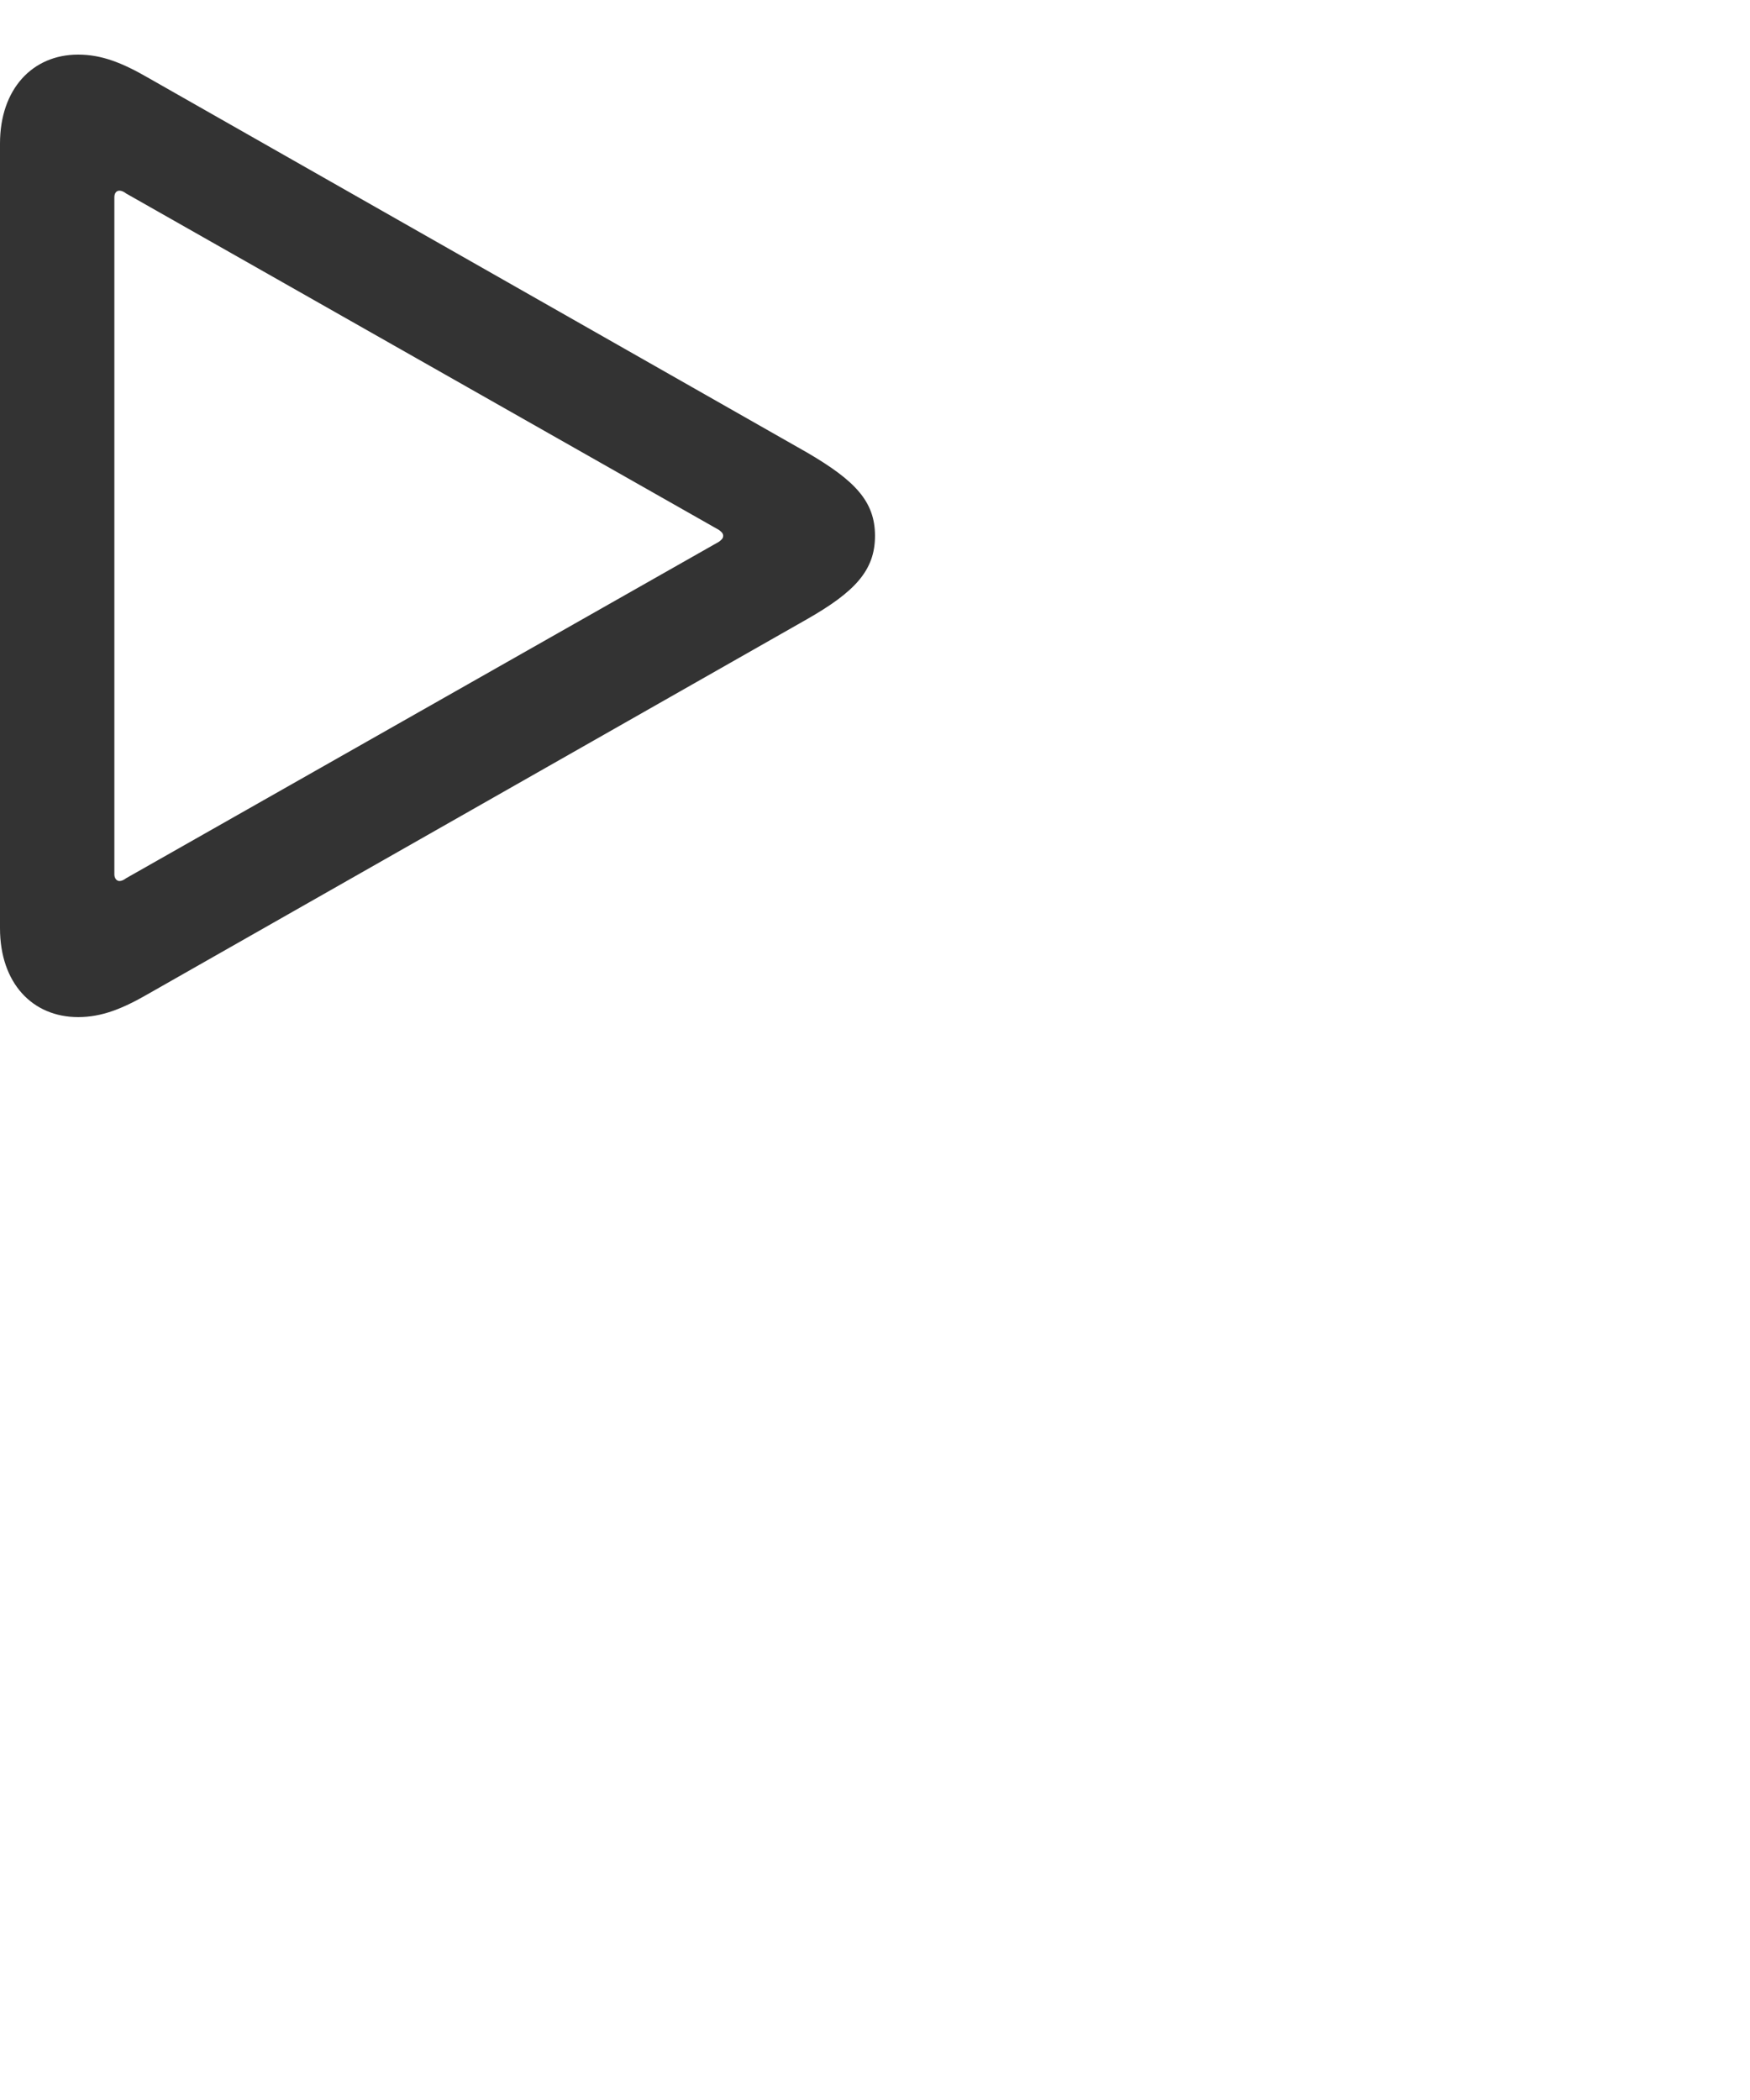 <svg width="20" height="24" viewBox="0 0 20 24" fill="none" xmlns="http://www.w3.org/2000/svg">
<path d="M0.893 11.624C1.161 11.624 1.397 11.53 1.69 11.361L9.222 7.077C9.77 6.764 10 6.519 10 6.124C10 5.729 9.77 5.491 9.222 5.171L1.69 0.887C1.397 0.718 1.161 0.624 0.893 0.624C0.37 0.624 0 1.019 0 1.64V10.608C0 11.235 0.37 11.624 0.893 11.624ZM1.365 10.069C1.333 10.069 1.307 10.037 1.307 9.993V2.255C1.307 2.204 1.333 2.179 1.365 2.179C1.39 2.179 1.416 2.192 1.441 2.211L8.214 6.055C8.24 6.074 8.265 6.093 8.265 6.124C8.265 6.155 8.24 6.174 8.214 6.193L1.441 10.037C1.416 10.056 1.39 10.069 1.365 10.069Z" fill="black" fill-opacity="0.8"/>
</svg>
